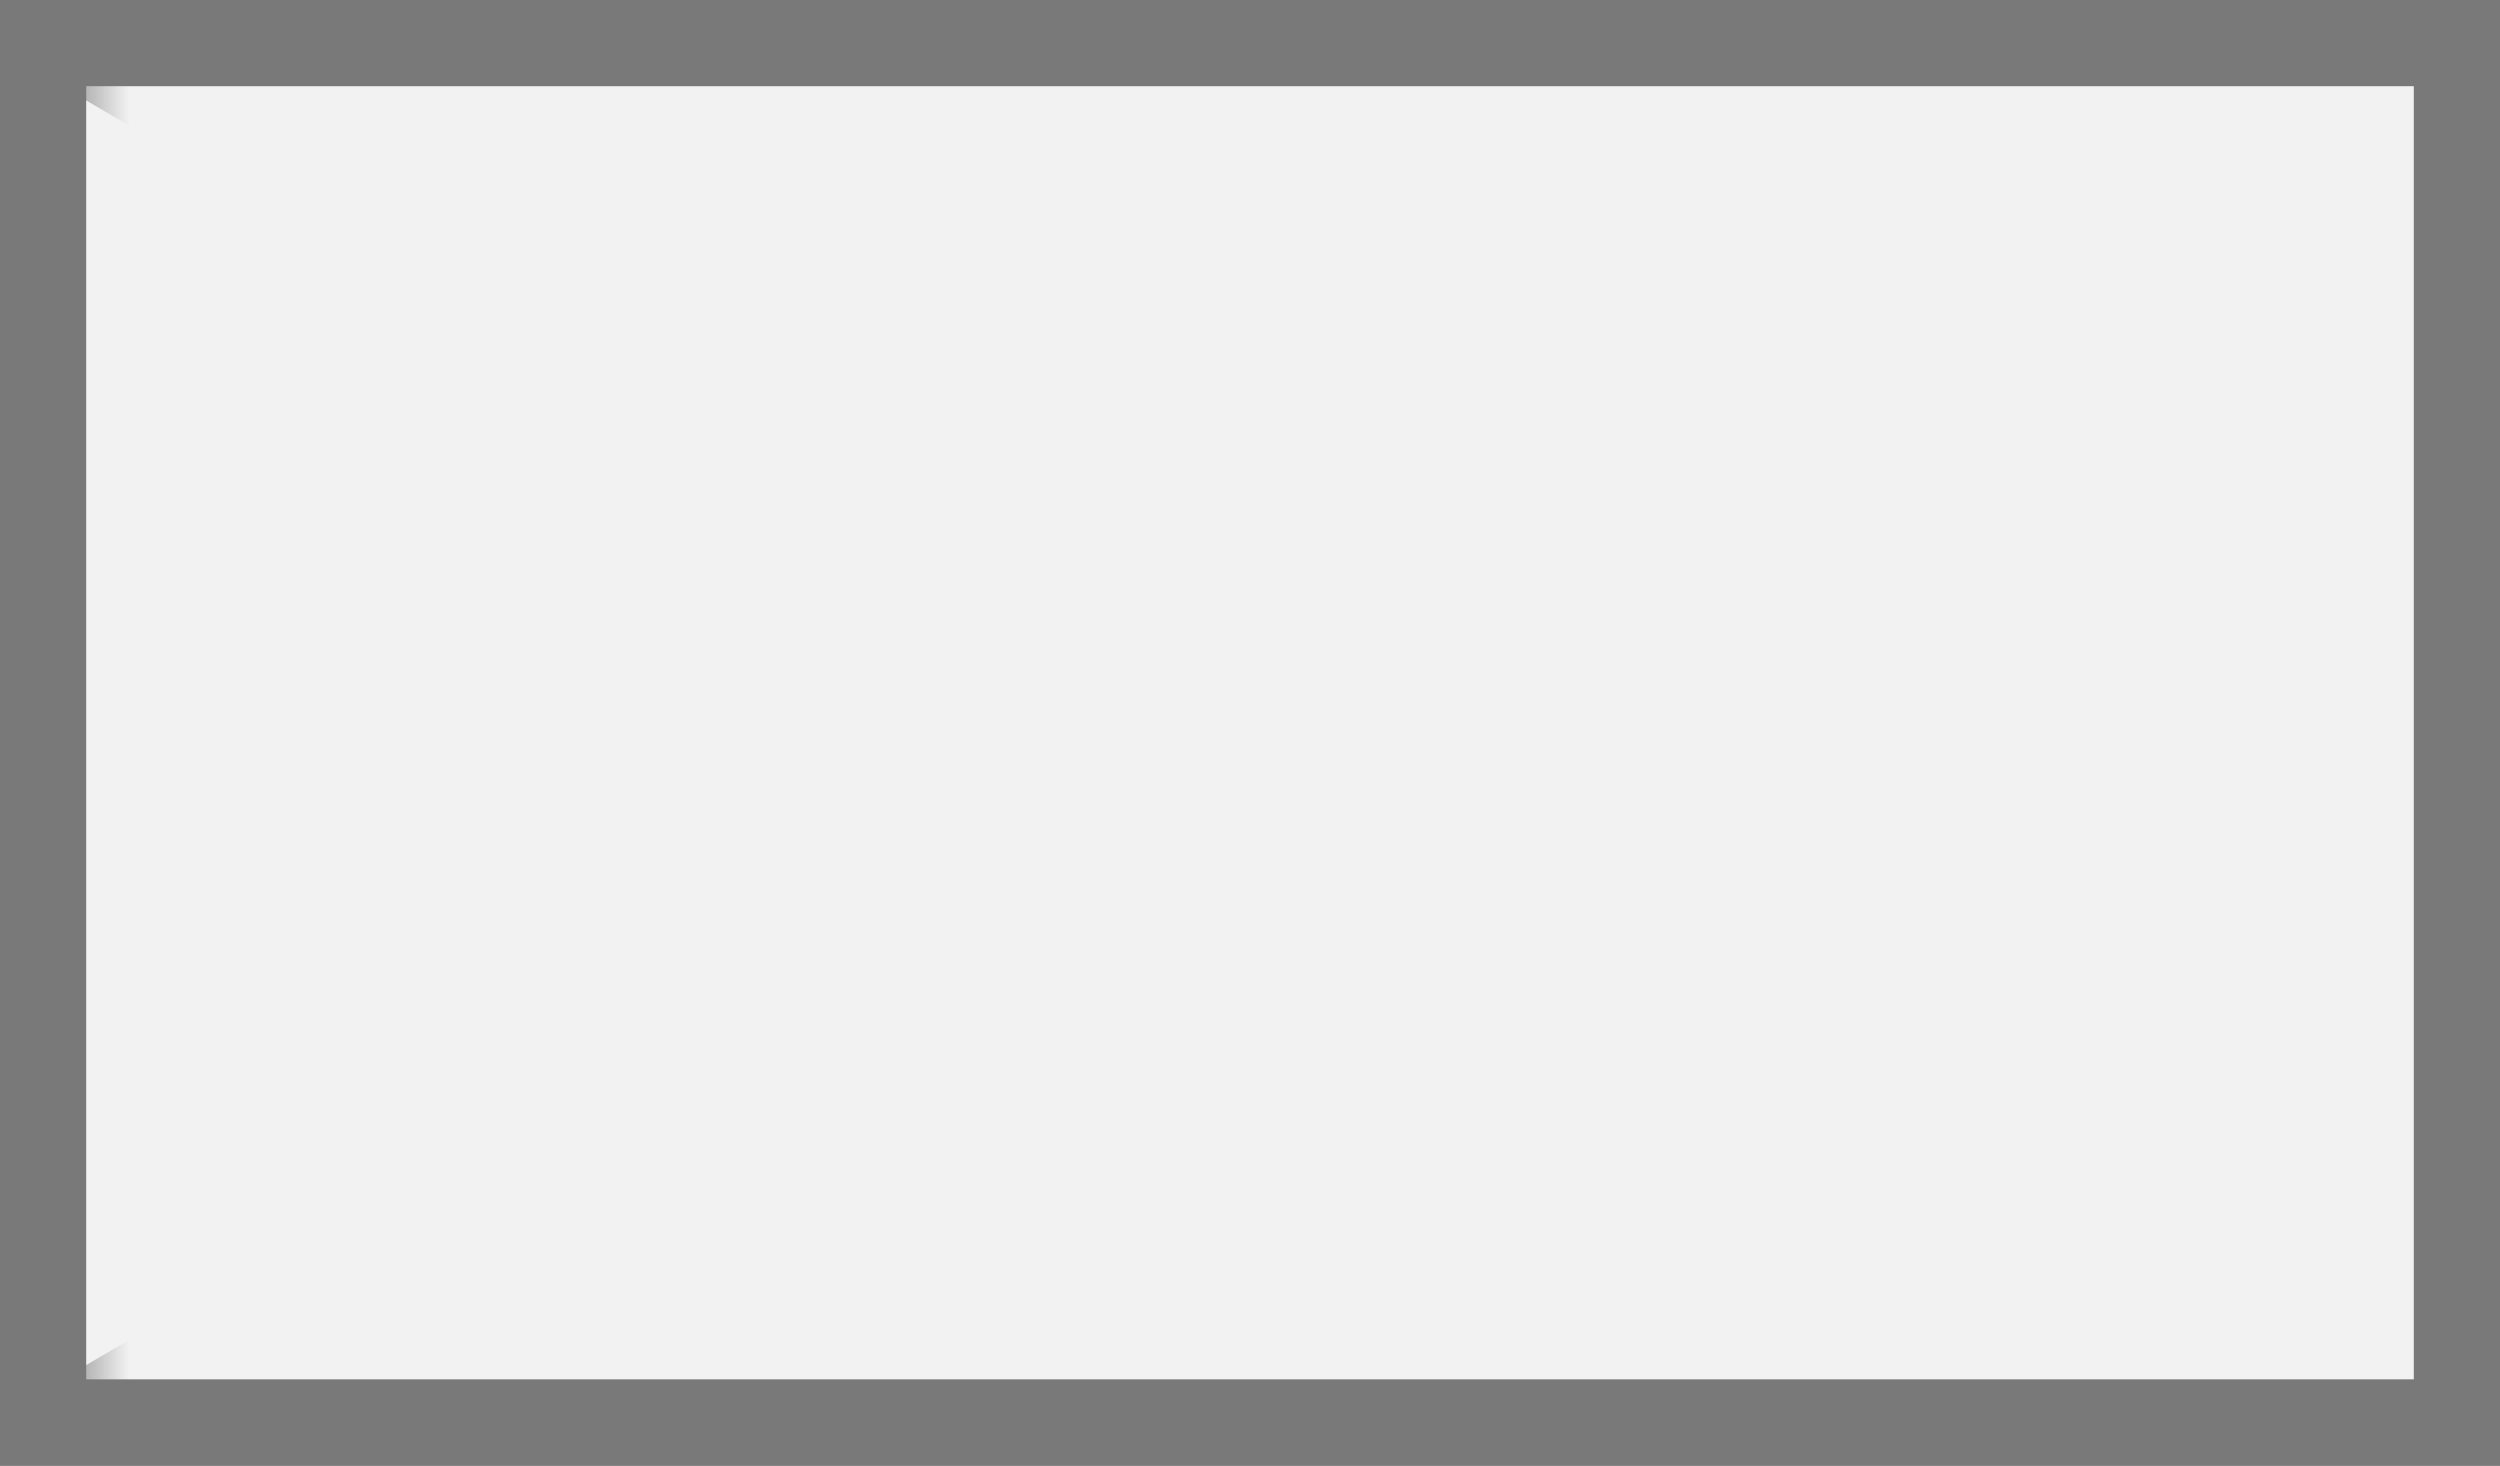 ﻿<?xml version="1.0" encoding="utf-8"?>
<svg version="1.1" xmlns:xlink="http://www.w3.org/1999/xlink" width="29px" height="17px" xmlns="http://www.w3.org/2000/svg">
  <rect width="100%" height="100%" fill="#333333" stroke="none"/>
  <defs>
    <mask fill="white" id="clip811">
      <path d="M 896 195  L 925 195  L 925 214  L 896 214  Z M 895 195  L 924 195  L 924 212  L 895 212  Z " fill-rule="evenodd" />
    </mask>
  </defs>
  <g transform="matrix(1 0 0 1 -895 -195 )">
    <path d="M 895.5 195.5  L 923.5 195.5  L 923.5 211.5  L 895.5 211.5  L 895.5 195.5  Z " fill-rule="nonzero" fill="#f2f2f2" stroke="none" />
    <path d="M 895.5 195.5  L 923.5 195.5  L 923.5 211.5  L 895.5 211.5  L 895.5 195.5  Z " stroke-width="1" stroke="#797979" fill="none" />
    <path d="M 895.736 195.431  L 923.264 211.569  M 923.264 195.431  L 895.736 211.569  " stroke-width="1" stroke="#797979" fill="none" mask="url(#clip811)" />
  </g>
</svg>